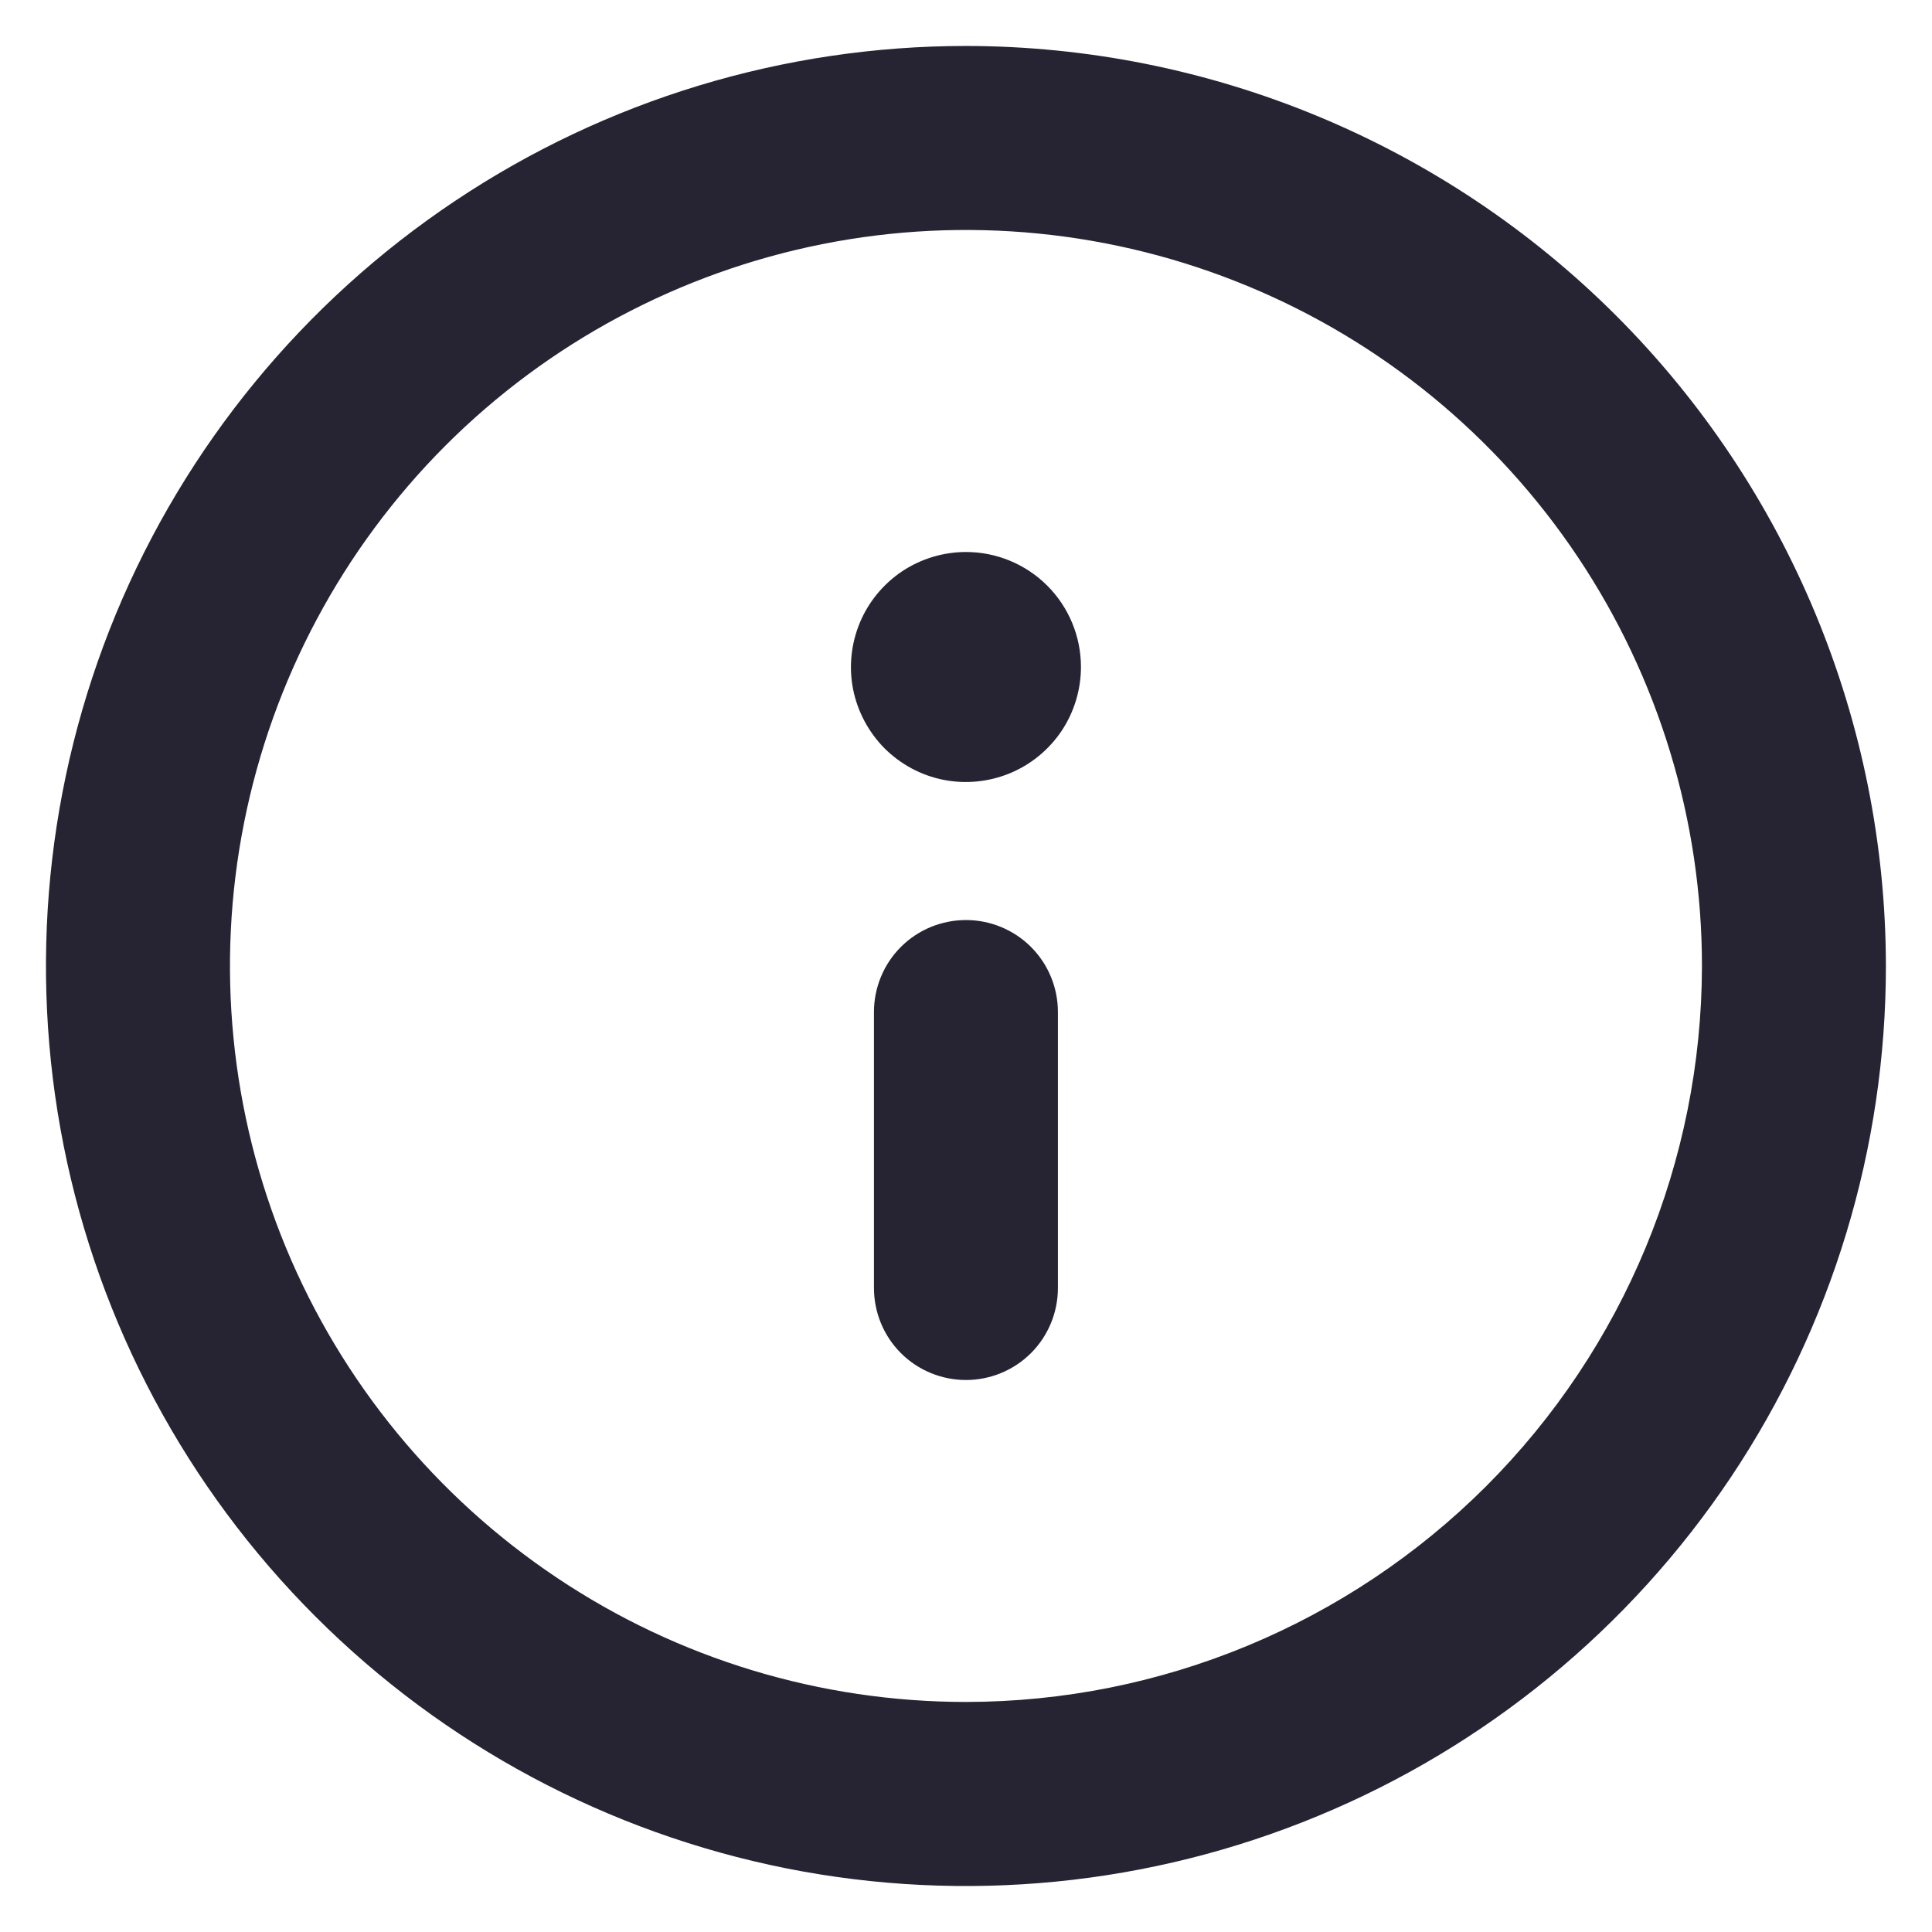 <svg width="14" height="14" viewBox="0 0 14 14" fill="none" xmlns="http://www.w3.org/2000/svg">
<path d="M7 0.333C5.681 0.333 4.392 0.724 3.296 1.457C2.2 2.189 1.345 3.231 0.84 4.449C0.336 5.667 0.204 7.007 0.461 8.301C0.718 9.594 1.353 10.782 2.286 11.714C3.218 12.646 4.406 13.281 5.699 13.539C6.992 13.796 8.333 13.664 9.551 13.159C10.769 12.655 11.81 11.8 12.543 10.704C13.275 9.608 13.666 8.319 13.666 7C13.664 5.233 12.961 3.538 11.712 2.288C10.462 1.038 8.767 0.335 7 0.333ZM7 12.333C5.945 12.333 4.914 12.021 4.037 11.434C3.16 10.848 2.476 10.016 2.072 9.041C1.669 8.066 1.563 6.994 1.769 5.96C1.975 4.925 2.483 3.975 3.228 3.229C3.974 2.483 4.925 1.975 5.959 1.769C6.994 1.563 8.066 1.669 9.041 2.073C10.015 2.476 10.848 3.16 11.434 4.037C12.02 4.914 12.333 5.945 12.333 7C12.331 8.414 11.769 9.77 10.769 10.77C9.769 11.769 8.414 12.332 7 12.333ZM7 6.667C6.823 6.667 6.653 6.737 6.528 6.862C6.403 6.987 6.333 7.157 6.333 7.333V9.333C6.333 9.51 6.403 9.68 6.528 9.805C6.653 9.93 6.823 10 7 10C7.176 10 7.346 9.93 7.471 9.805C7.596 9.68 7.666 9.51 7.666 9.333V7.333C7.666 7.157 7.596 6.987 7.471 6.862C7.346 6.737 7.176 6.667 7 6.667ZM7 4C6.835 4 6.674 4.049 6.537 4.14C6.4 4.232 6.293 4.362 6.23 4.514C6.167 4.667 6.15 4.834 6.182 4.996C6.215 5.158 6.294 5.306 6.41 5.423C6.527 5.539 6.675 5.619 6.837 5.651C6.999 5.683 7.166 5.666 7.319 5.603C7.471 5.54 7.601 5.433 7.693 5.296C7.784 5.159 7.833 4.998 7.833 4.833C7.833 4.612 7.745 4.4 7.589 4.244C7.433 4.088 7.221 4 7 4Z" fill="#262433"/>
</svg>
